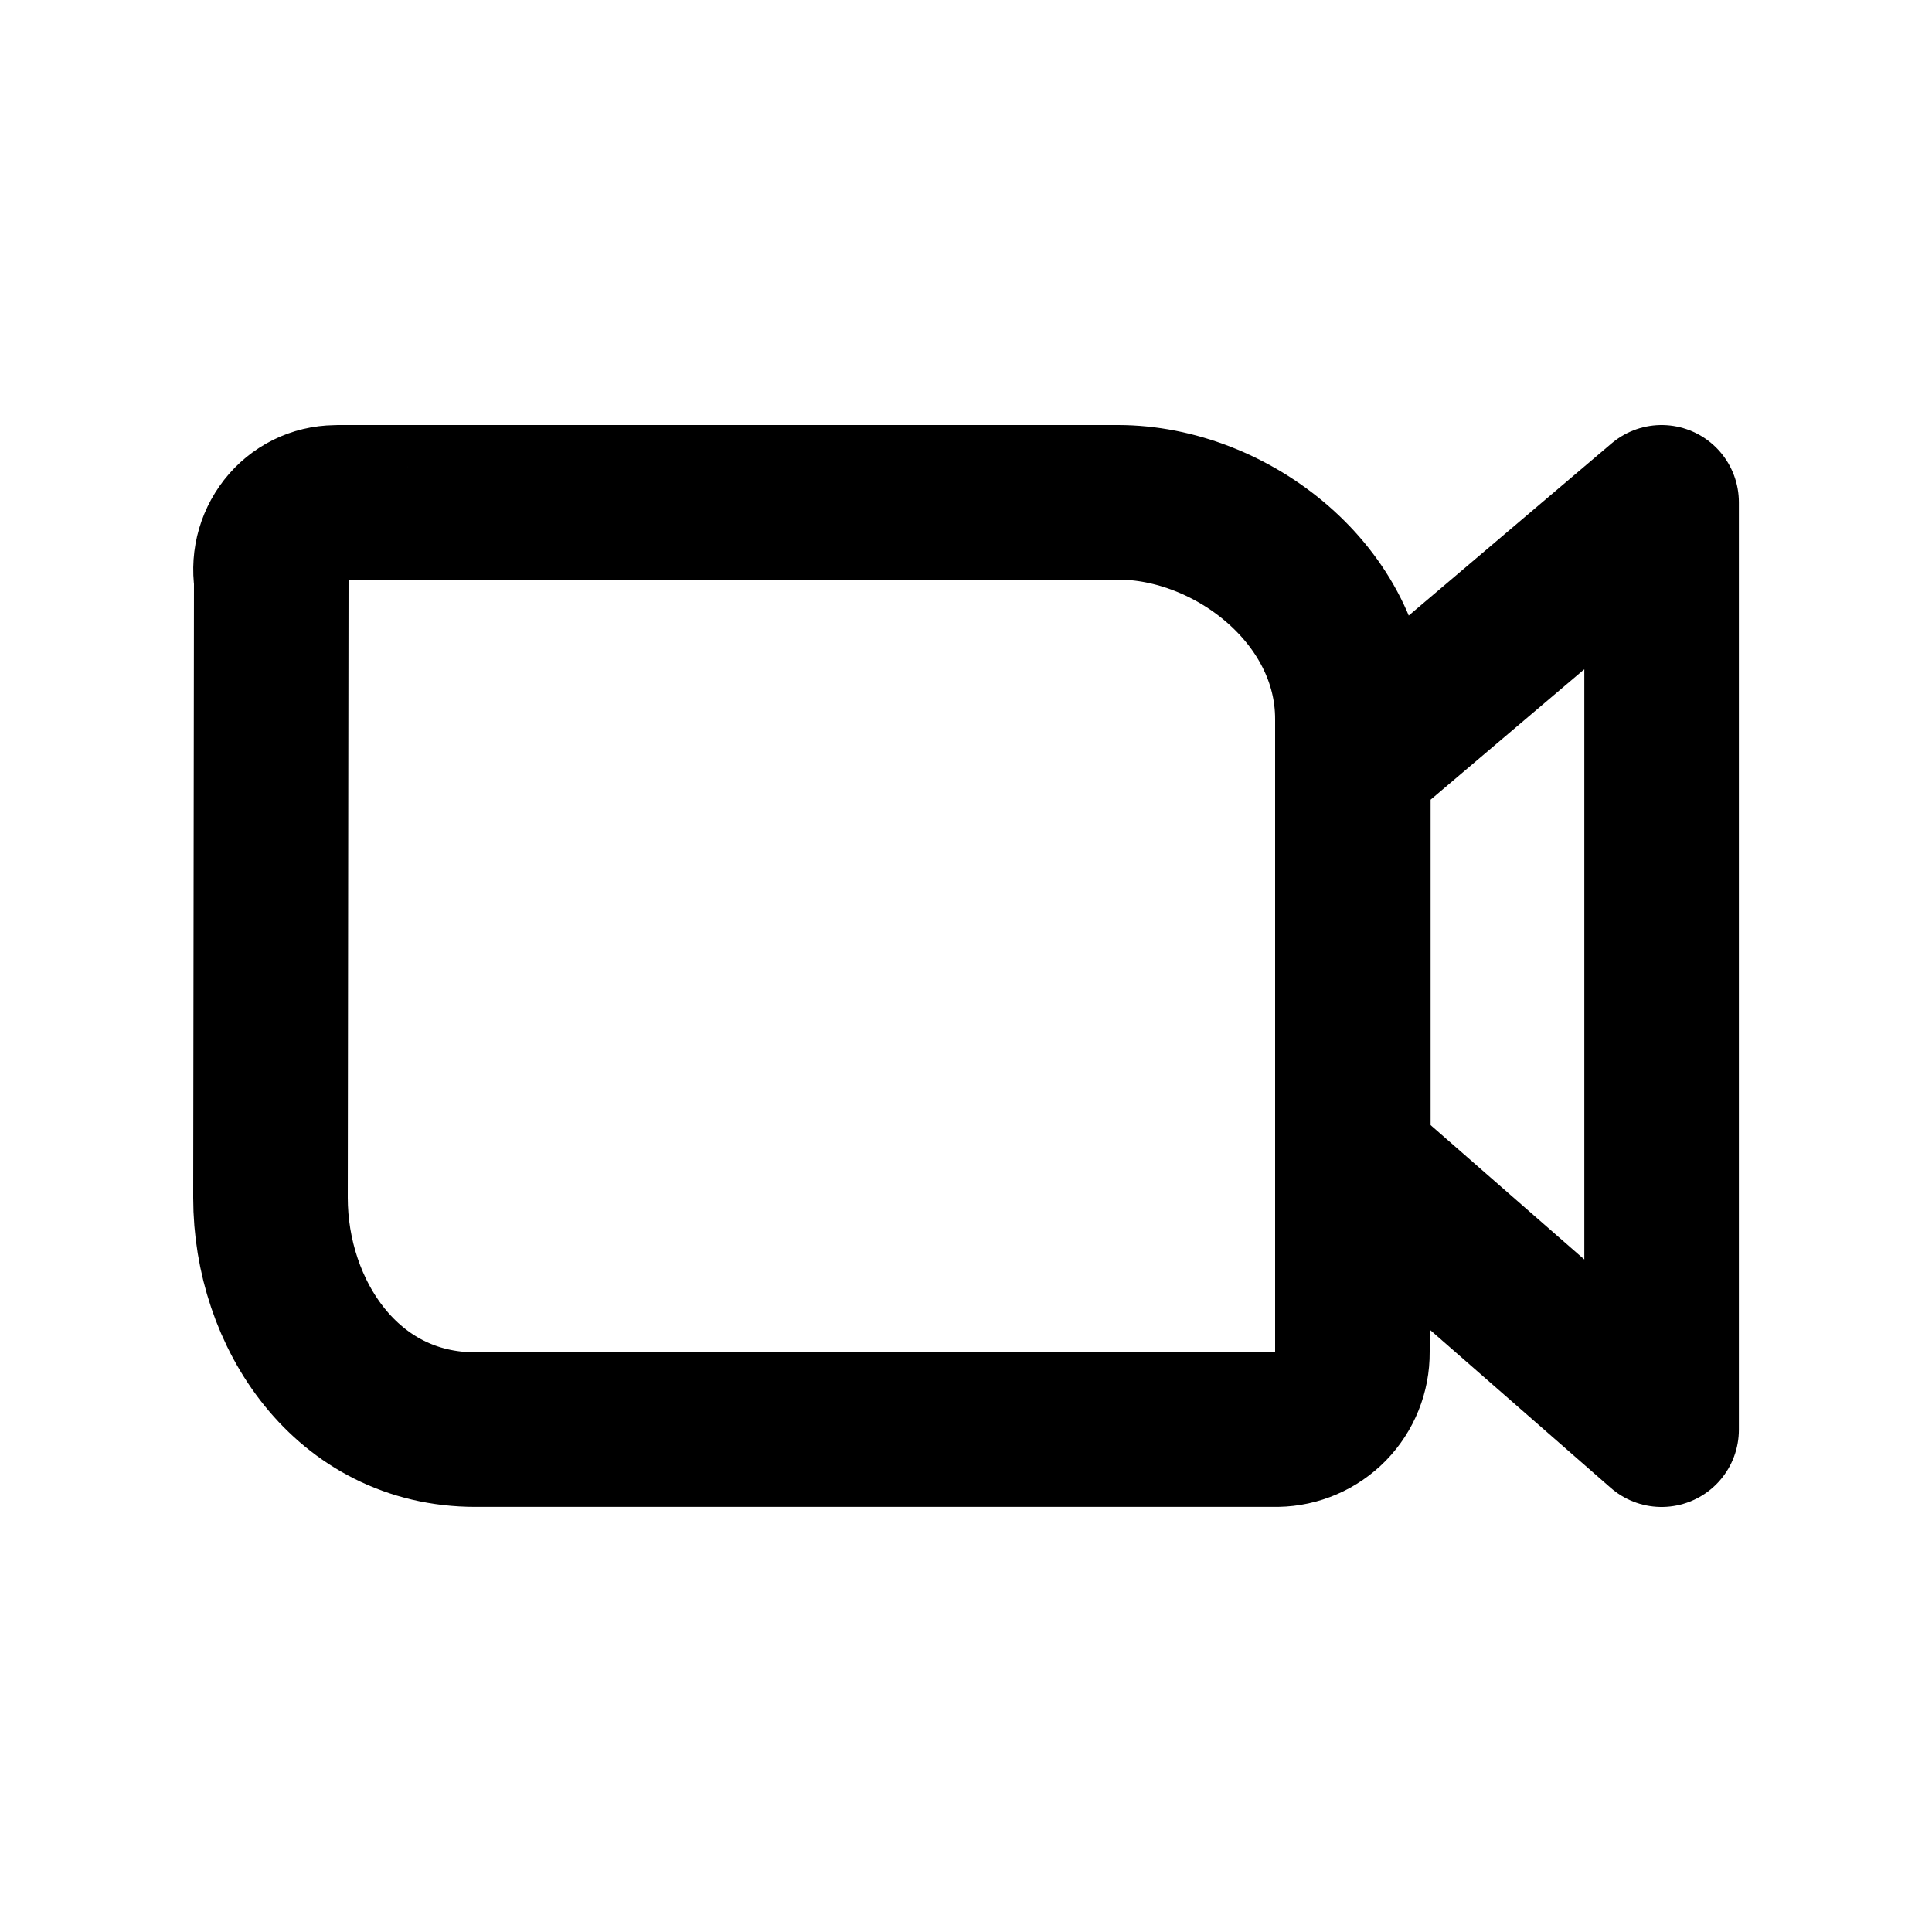<svg width="25" height="25" viewBox="0 0 25 25" fill="none" xmlns="http://www.w3.org/2000/svg">
<path d="M17.512 9.885V15.013L21.501 18.5V6.5L17.512 9.885Z" stroke="black" stroke-width="2" stroke-linecap="round" stroke-linejoin="round"/>
<path d="M4.387 6.5H14.467C15.935 6.5 17.5 7.703 17.5 9.303V17.499C17.502 17.761 17.401 18.013 17.219 18.2C17.036 18.387 16.787 18.495 16.525 18.499H6.152C4.485 18.499 3.5 16.999 3.5 15.499L3.51 7.499C3.491 7.373 3.5 7.244 3.536 7.121C3.572 6.999 3.634 6.885 3.718 6.789C3.801 6.694 3.904 6.619 4.02 6.569C4.136 6.519 4.262 6.497 4.388 6.502L4.387 6.5Z" stroke="black" stroke-width="2" stroke-linecap="round" stroke-linejoin="round"/>
</svg>
